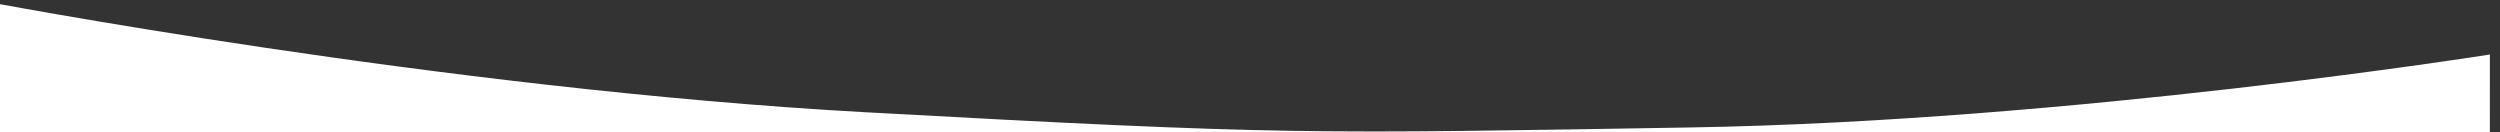 <svg xmlns="http://www.w3.org/2000/svg" xmlns:xlink="http://www.w3.org/1999/xlink" width="1928" height="102" viewBox="0 0 1928 102">
  <rect x="0" y="0" width="1928" height="102" fill="#333333" stroke="none"/>
  <defs>
    <clipPath id="clip-path">
      <rect id="Rectangle_386" data-name="Rectangle 386" width="1928" height="102" transform="translate(0 1565)" fill="#fff" stroke="#707070" stroke-width="1"/>
    </clipPath>
  </defs>
  <g id="Mask_Group_82" data-name="Mask Group 82" transform="translate(0 -1565)" clip-path="url(#clip-path)">
    <path id="Path_2006" data-name="Path 2006" d="M-4.6-71.526s358.335,68.519,683.733,86.4,344.267,16.533,636.8,11.733S1932.2-29.659,1932.2-29.659L1932,605H0Z" transform="translate(-12 1636.676)" fill="#fff"/>
  </g>
</svg>
